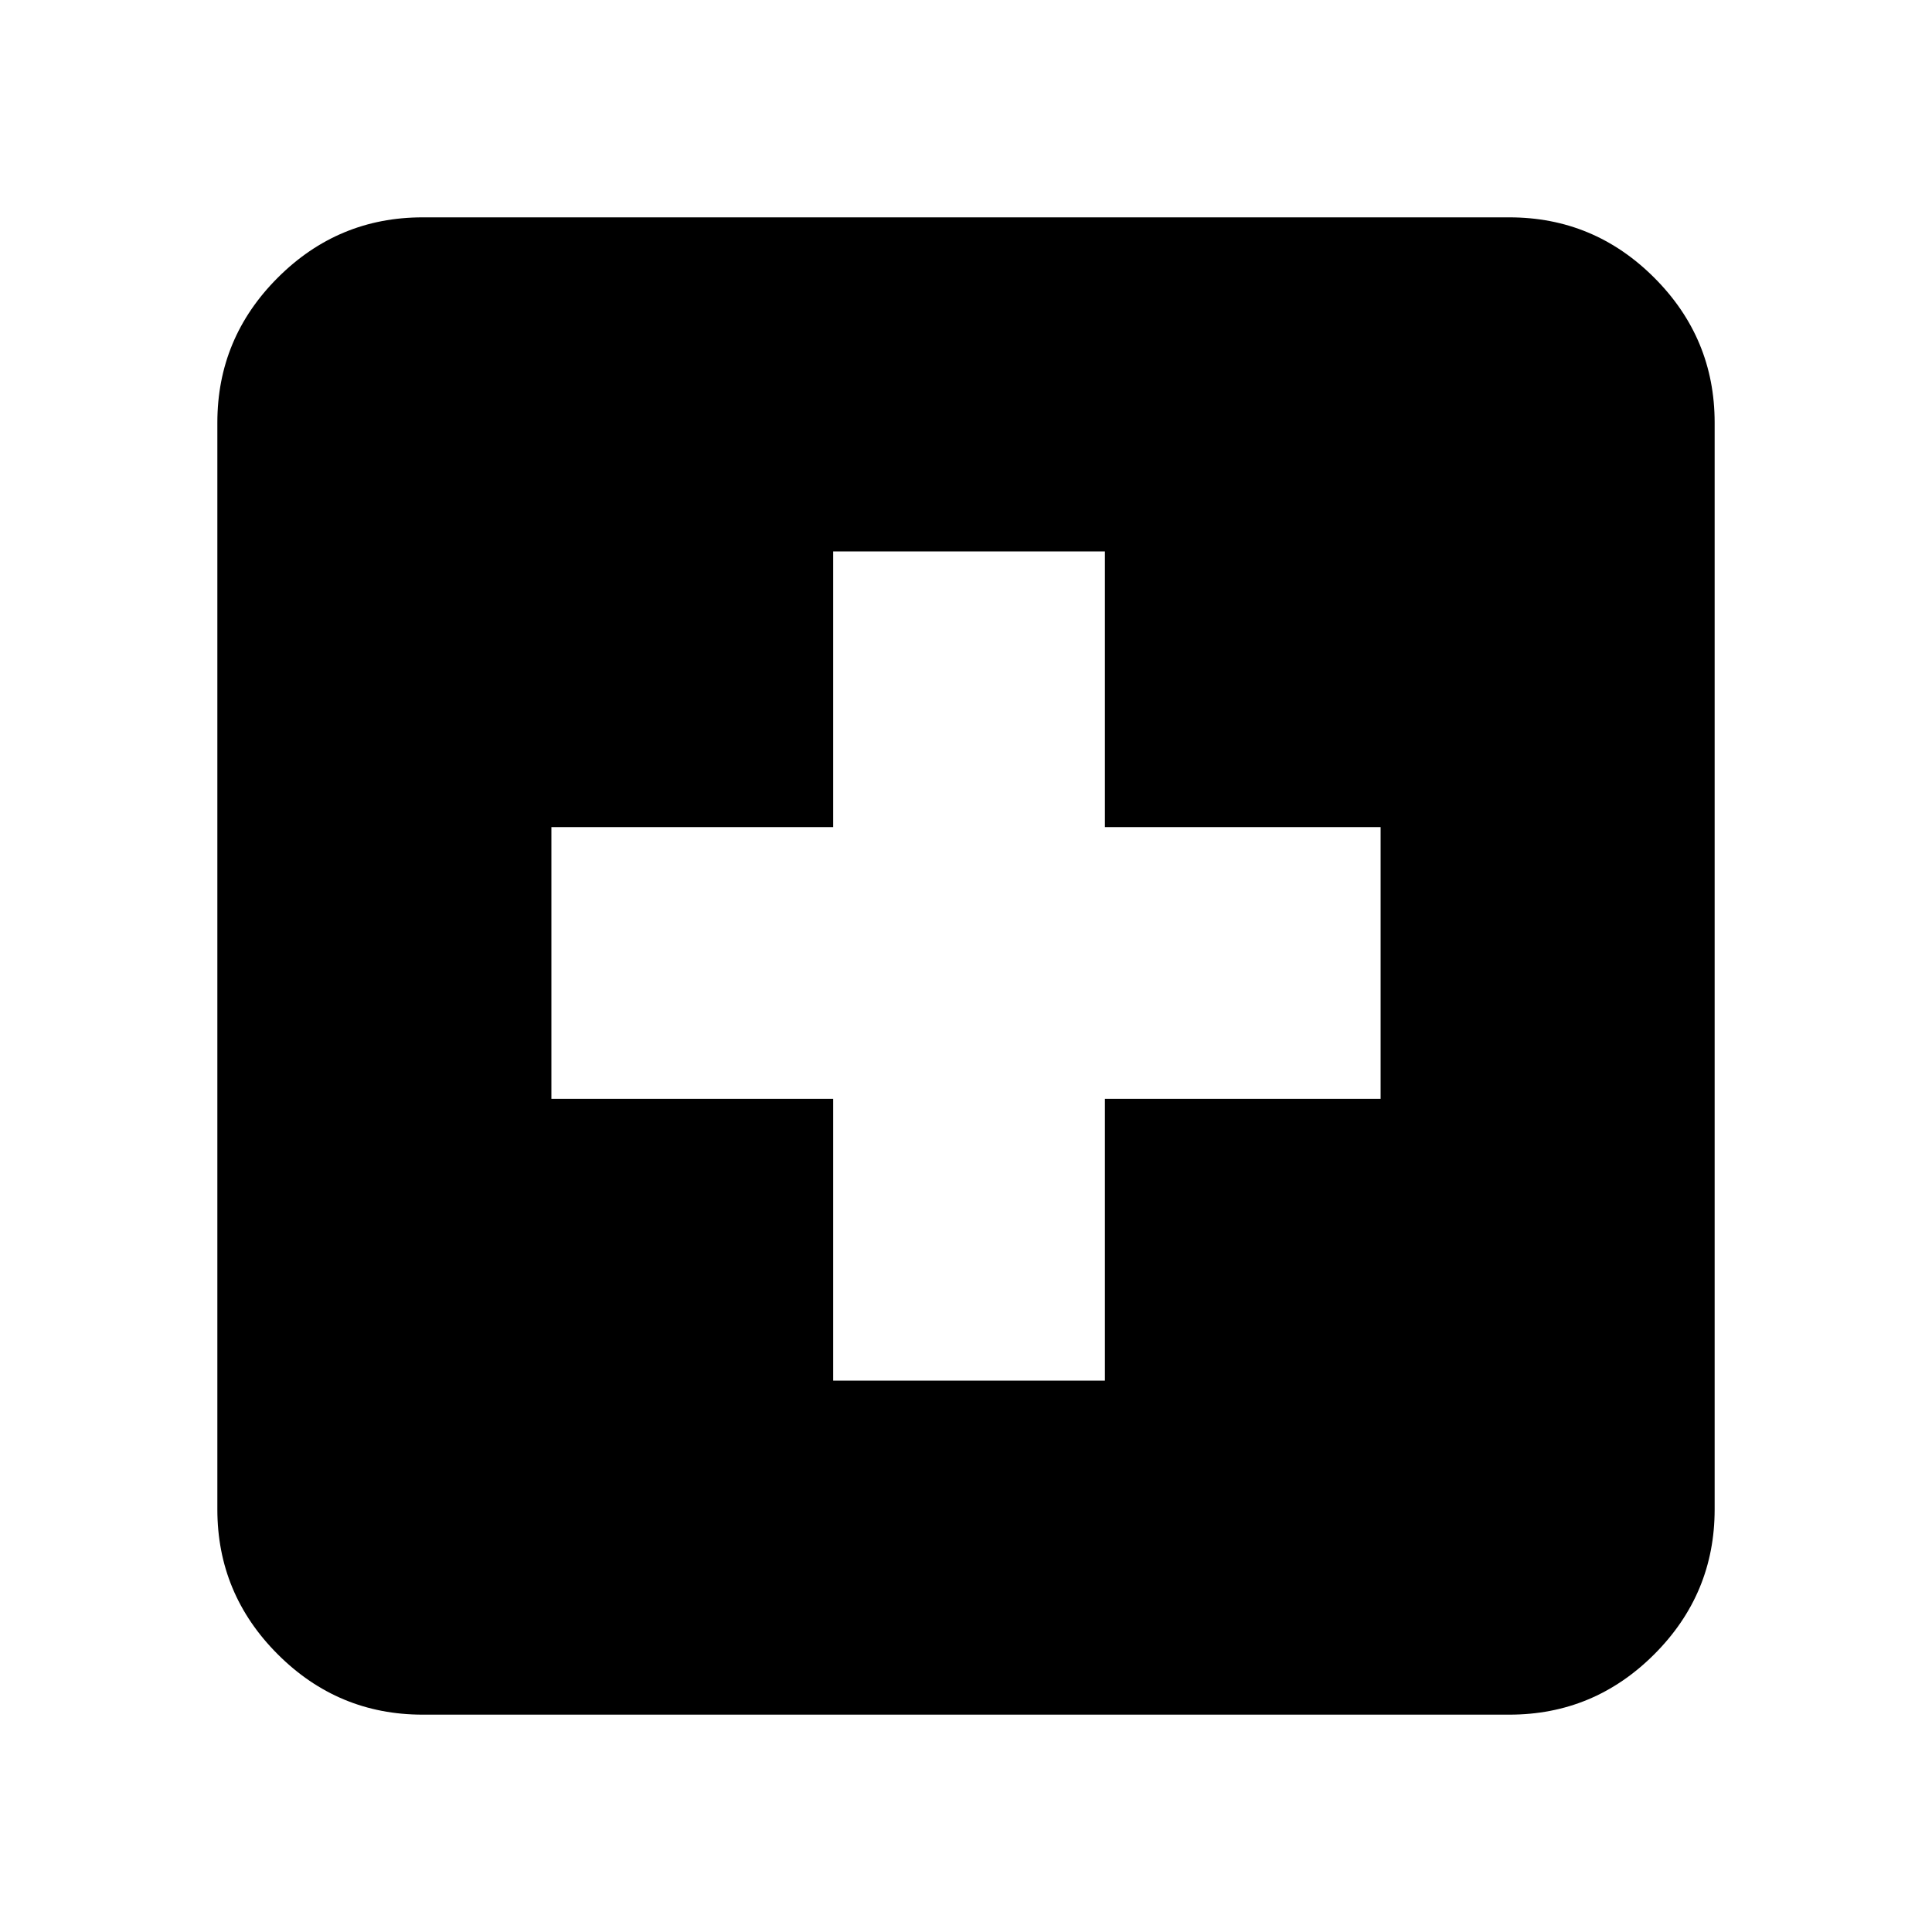 <svg xmlns="http://www.w3.org/2000/svg" height="20" width="20"><path d="M8.625 14.292H11.438V11.375H14.292V8.562H11.438V5.708H8.625V8.562H5.708V11.375H8.625ZM4.375 17.75Q3.5 17.75 2.875 17.125Q2.25 16.5 2.25 15.625V4.375Q2.25 3.5 2.875 2.875Q3.5 2.25 4.375 2.25H15.625Q16.5 2.25 17.125 2.875Q17.75 3.5 17.75 4.375V15.625Q17.75 16.5 17.125 17.125Q16.5 17.75 15.625 17.75Z"/></svg>